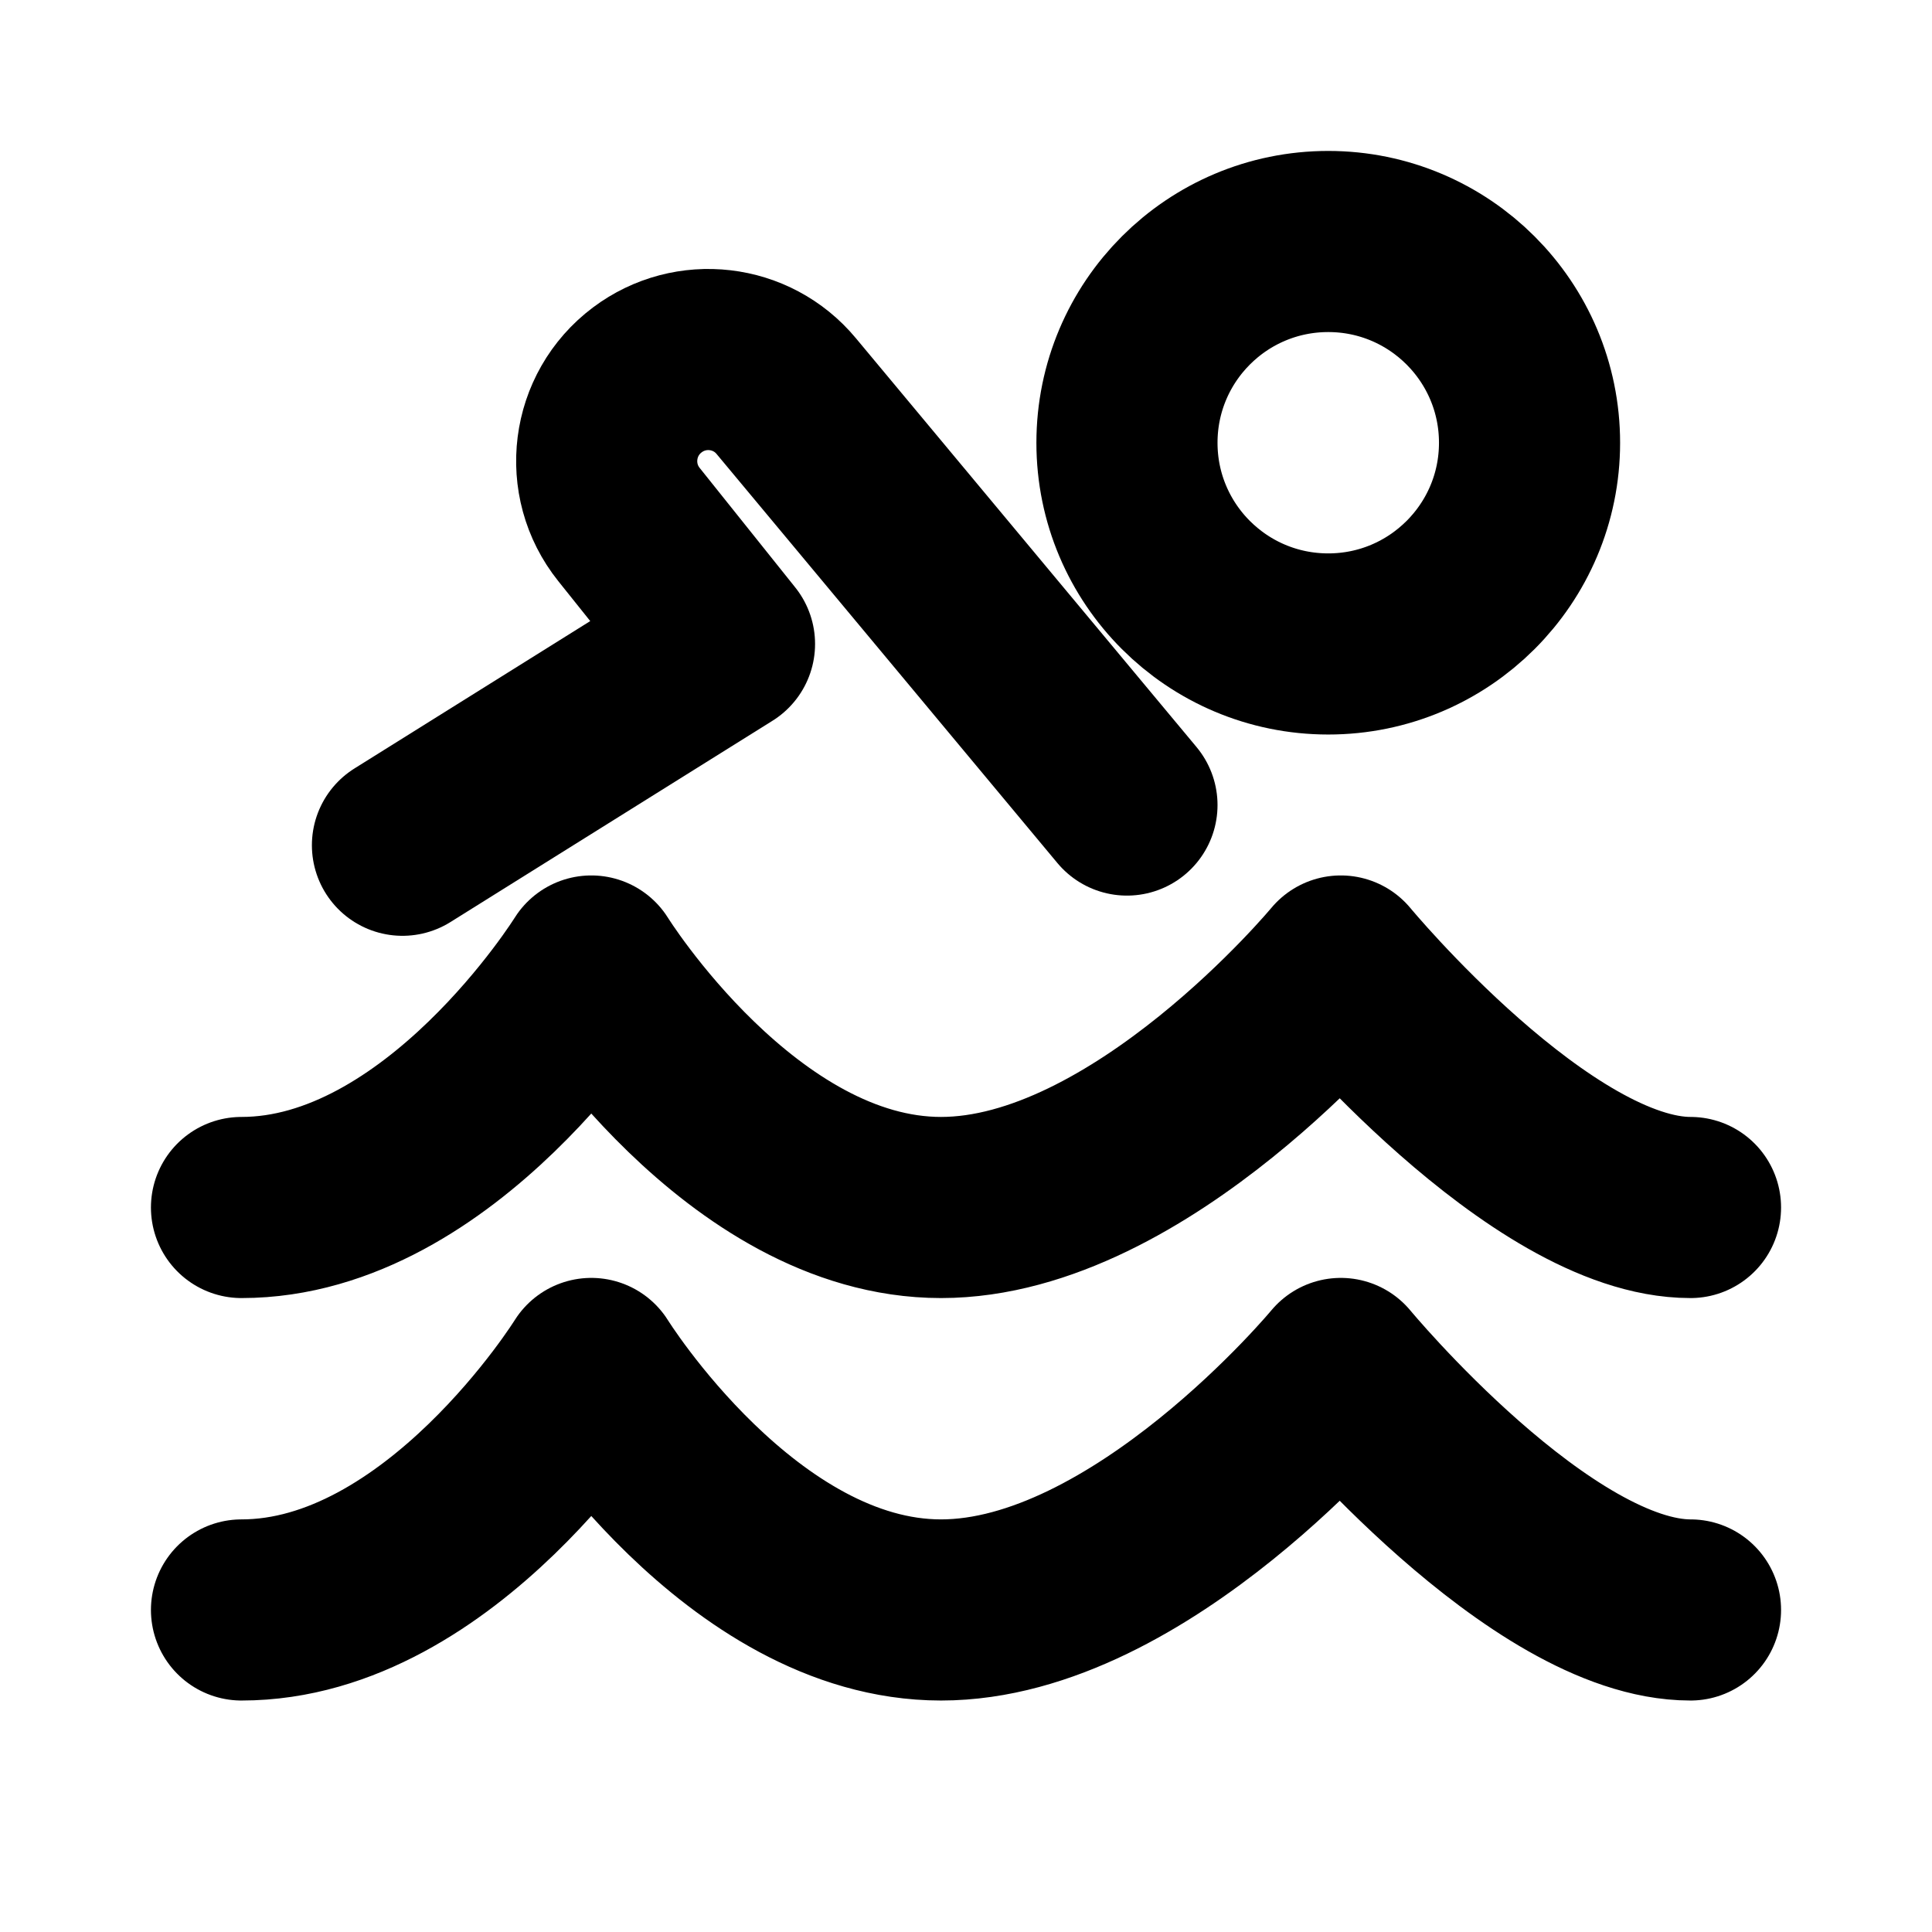 <svg width="16" height="16" viewBox="0 0 16 16" fill="none" xmlns="http://www.w3.org/2000/svg">
<path d="M2 10C3.655 10 4.897 8 4.897 8C4.897 8 6.138 10 7.793 10C9.448 10 11.104 8 11.104 8C11.104 8 12.759 10 14 10" stroke="black" stroke-width="1.5" stroke-linecap="round" stroke-linejoin="round"/>
<path d="M2 13.333C3.655 13.333 4.897 11.333 4.897 11.333C4.897 11.333 6.138 13.333 7.793 13.333C9.448 13.333 11.104 11.333 11.104 11.333C11.104 11.333 12.759 13.333 14 13.333" stroke="black" stroke-width="1.5" stroke-linecap="round" stroke-linejoin="round"/>
<path d="M3.333 7L6 5.333L5.209 4.344C4.912 3.973 4.981 3.431 5.361 3.146C5.719 2.877 6.225 2.936 6.511 3.28L9.333 6.667" stroke="black" stroke-width="1.5" stroke-linecap="round" stroke-linejoin="round"/>
<path d="M11 5.333C11.92 5.333 12.667 4.587 12.667 3.667C12.667 2.746 11.92 2 11 2C10.079 2 9.333 2.746 9.333 3.667C9.333 4.587 10.079 5.333 11 5.333Z" stroke="black" stroke-width="1.5" stroke-linecap="round" stroke-linejoin="round"/>
</svg>
